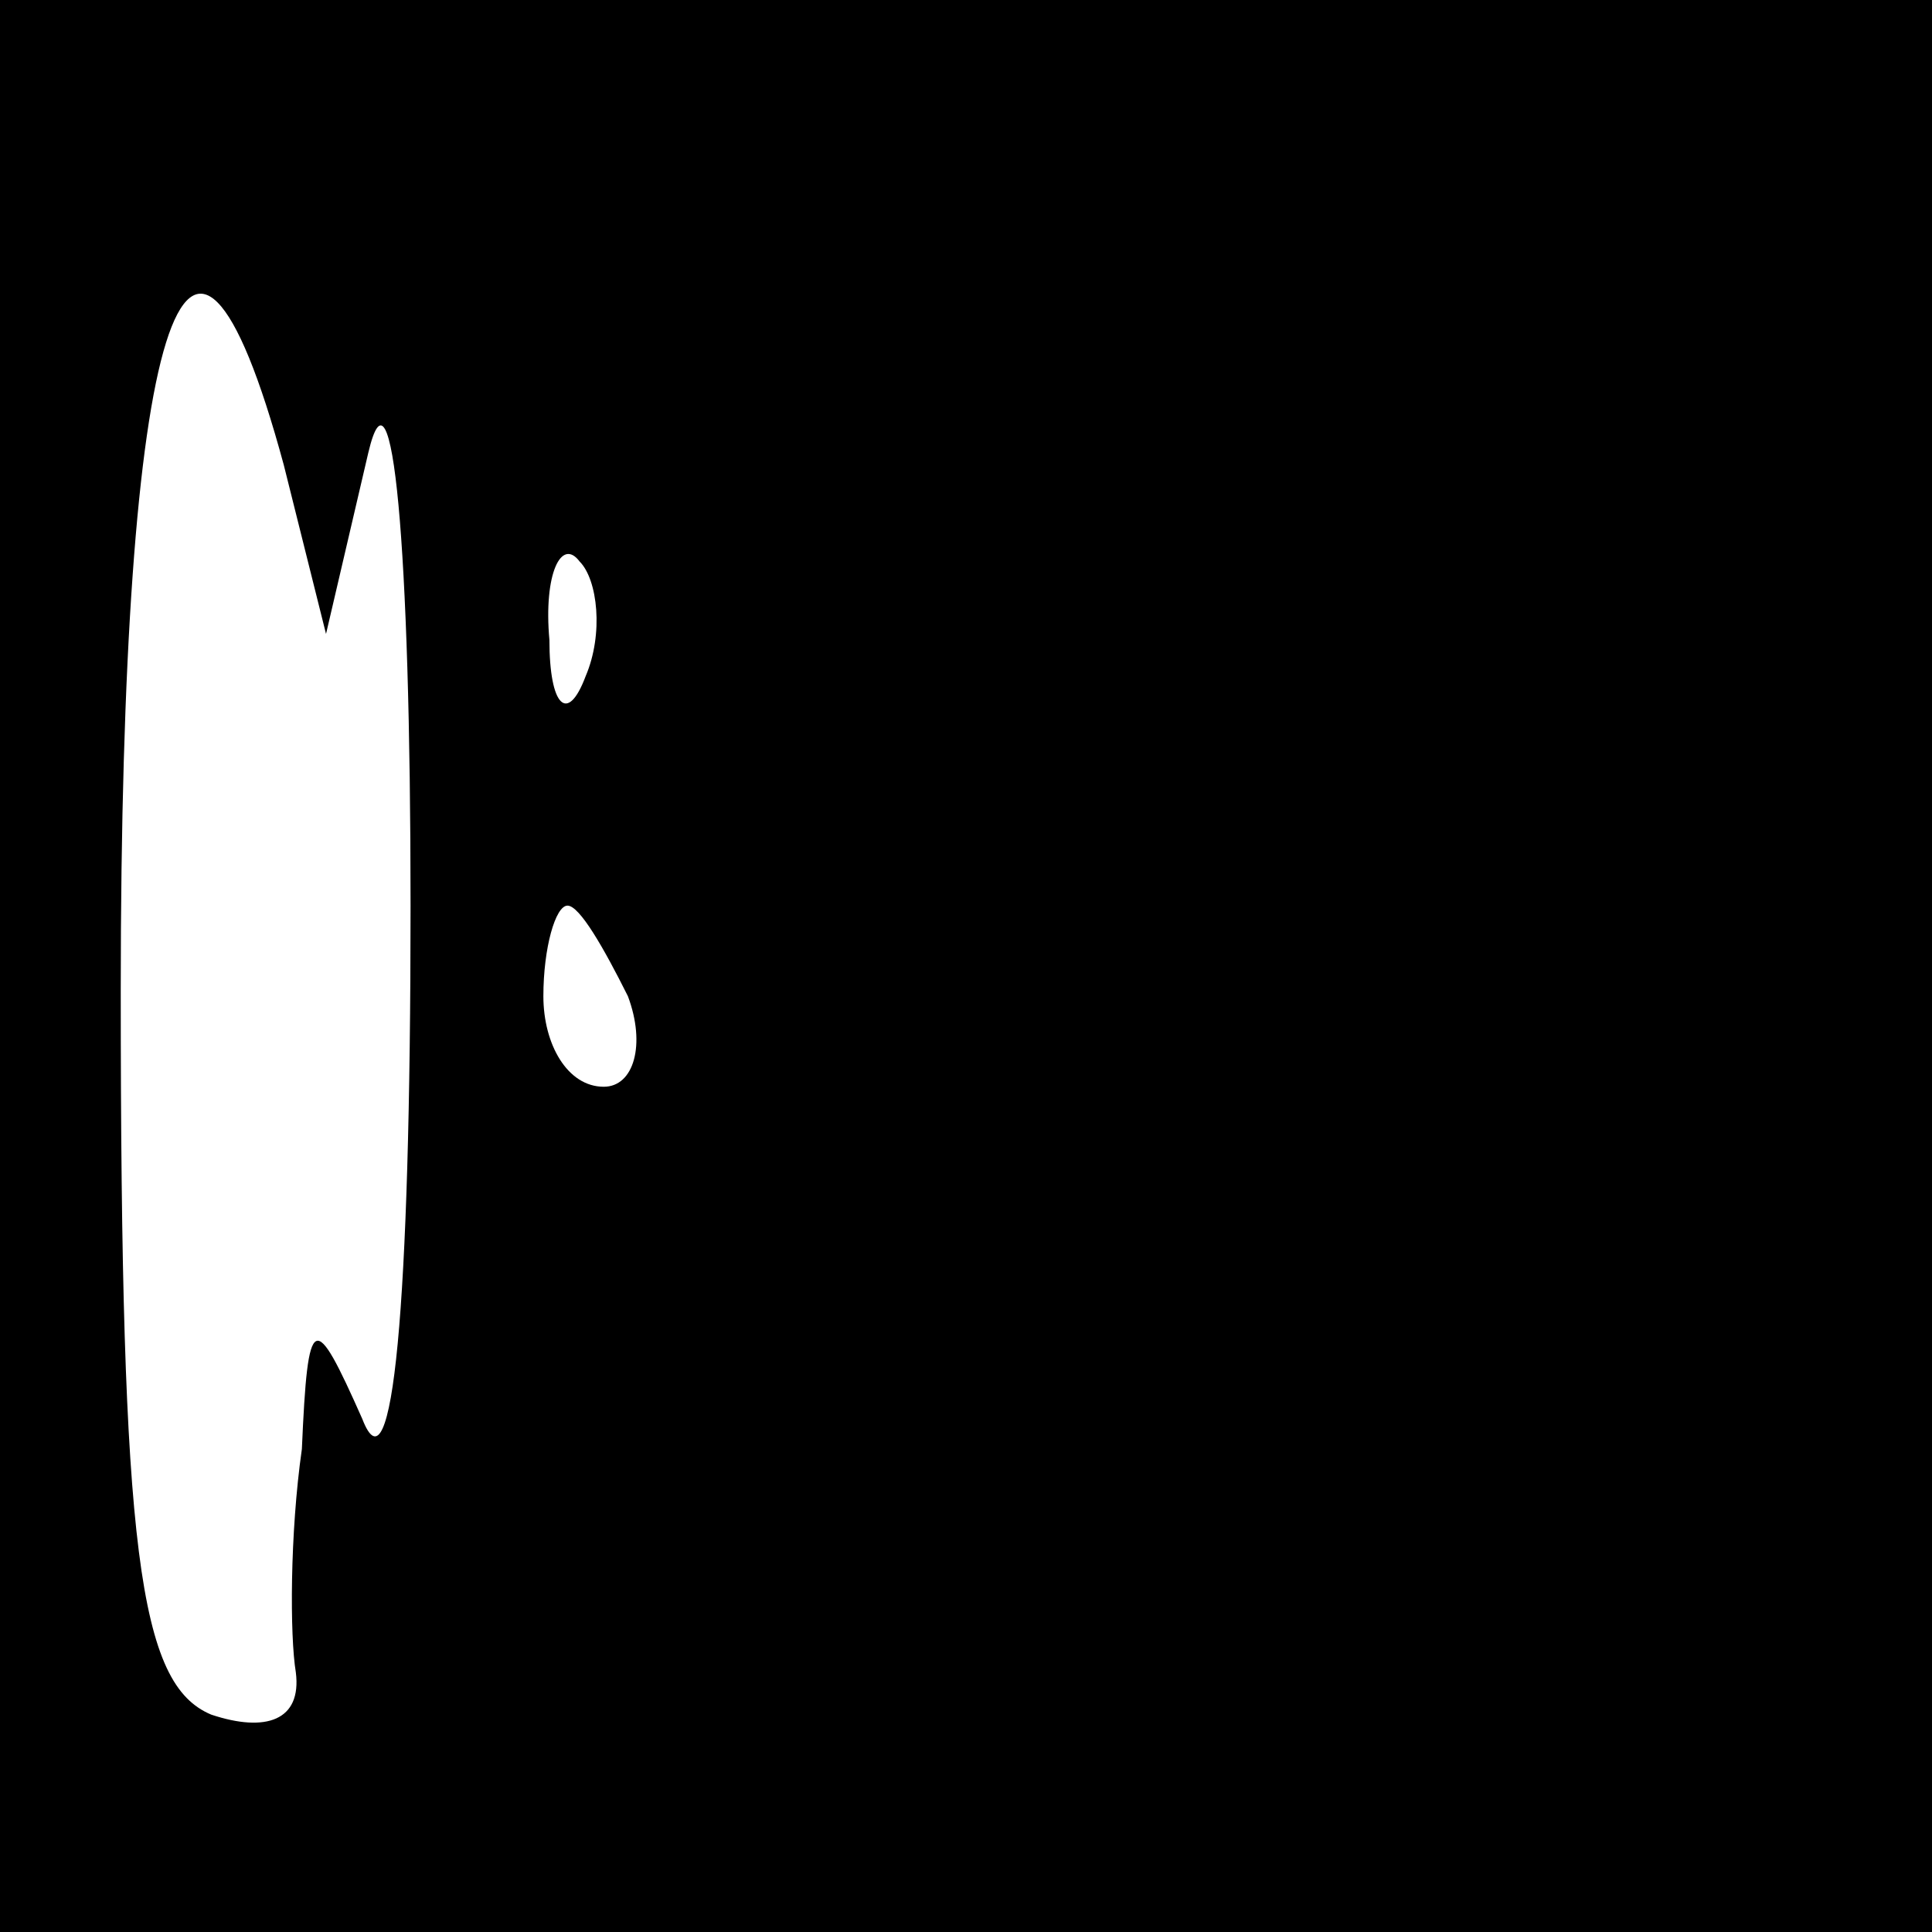 <?xml version="1.0" standalone="no"?>
<!DOCTYPE svg PUBLIC "-//W3C//DTD SVG 20010904//EN"
 "http://www.w3.org/TR/2001/REC-SVG-20010904/DTD/svg10.dtd">
<svg version="1.0" xmlns="http://www.w3.org/2000/svg"
 width="32pt" height="32pt" viewBox="0 0 32 32"
 preserveAspectRatio="xMidYMid meet">
<rect x="0" y="0" width="32" height="32" fill="#808080" stroke="none"/>
<g transform="translate(0,32) scale(0.1,-0.1)"
fill="#000000" stroke="none">
<path fill="#000000" stroke="none" d="M0 160 l0 -160 160 0 160 0 0 160 0
160 -160 0 -160 0 0 -160z"/>
<path fill="#ffffff" stroke="none" d="M47 243 l7 -28 7 30 c4 17 7 -15 7 -75
0 -67 -3 -98 -8 -85 -8 18 -9 18 -10 -5 -2 -14 -2 -31 -1 -37 1 -8 -5 -10 -14
-7 -12 5 -15 27 -15 120 0 111 11 146 27 87z"/>
<path fill="#ffffff" stroke="none" d="M97 208 c-3 -8 -6 -5 -6 6 -1 11 2 17
5 13 3 -3 4 -12 1 -19z"/>
<path fill="#ffffff" stroke="none" d="M104 155 c3 -8 1 -15 -4 -15 -6 0 -10
7 -10 15 0 8 2 15 4 15 2 0 6 -7 10 -15z"/>
</g>
</svg>
